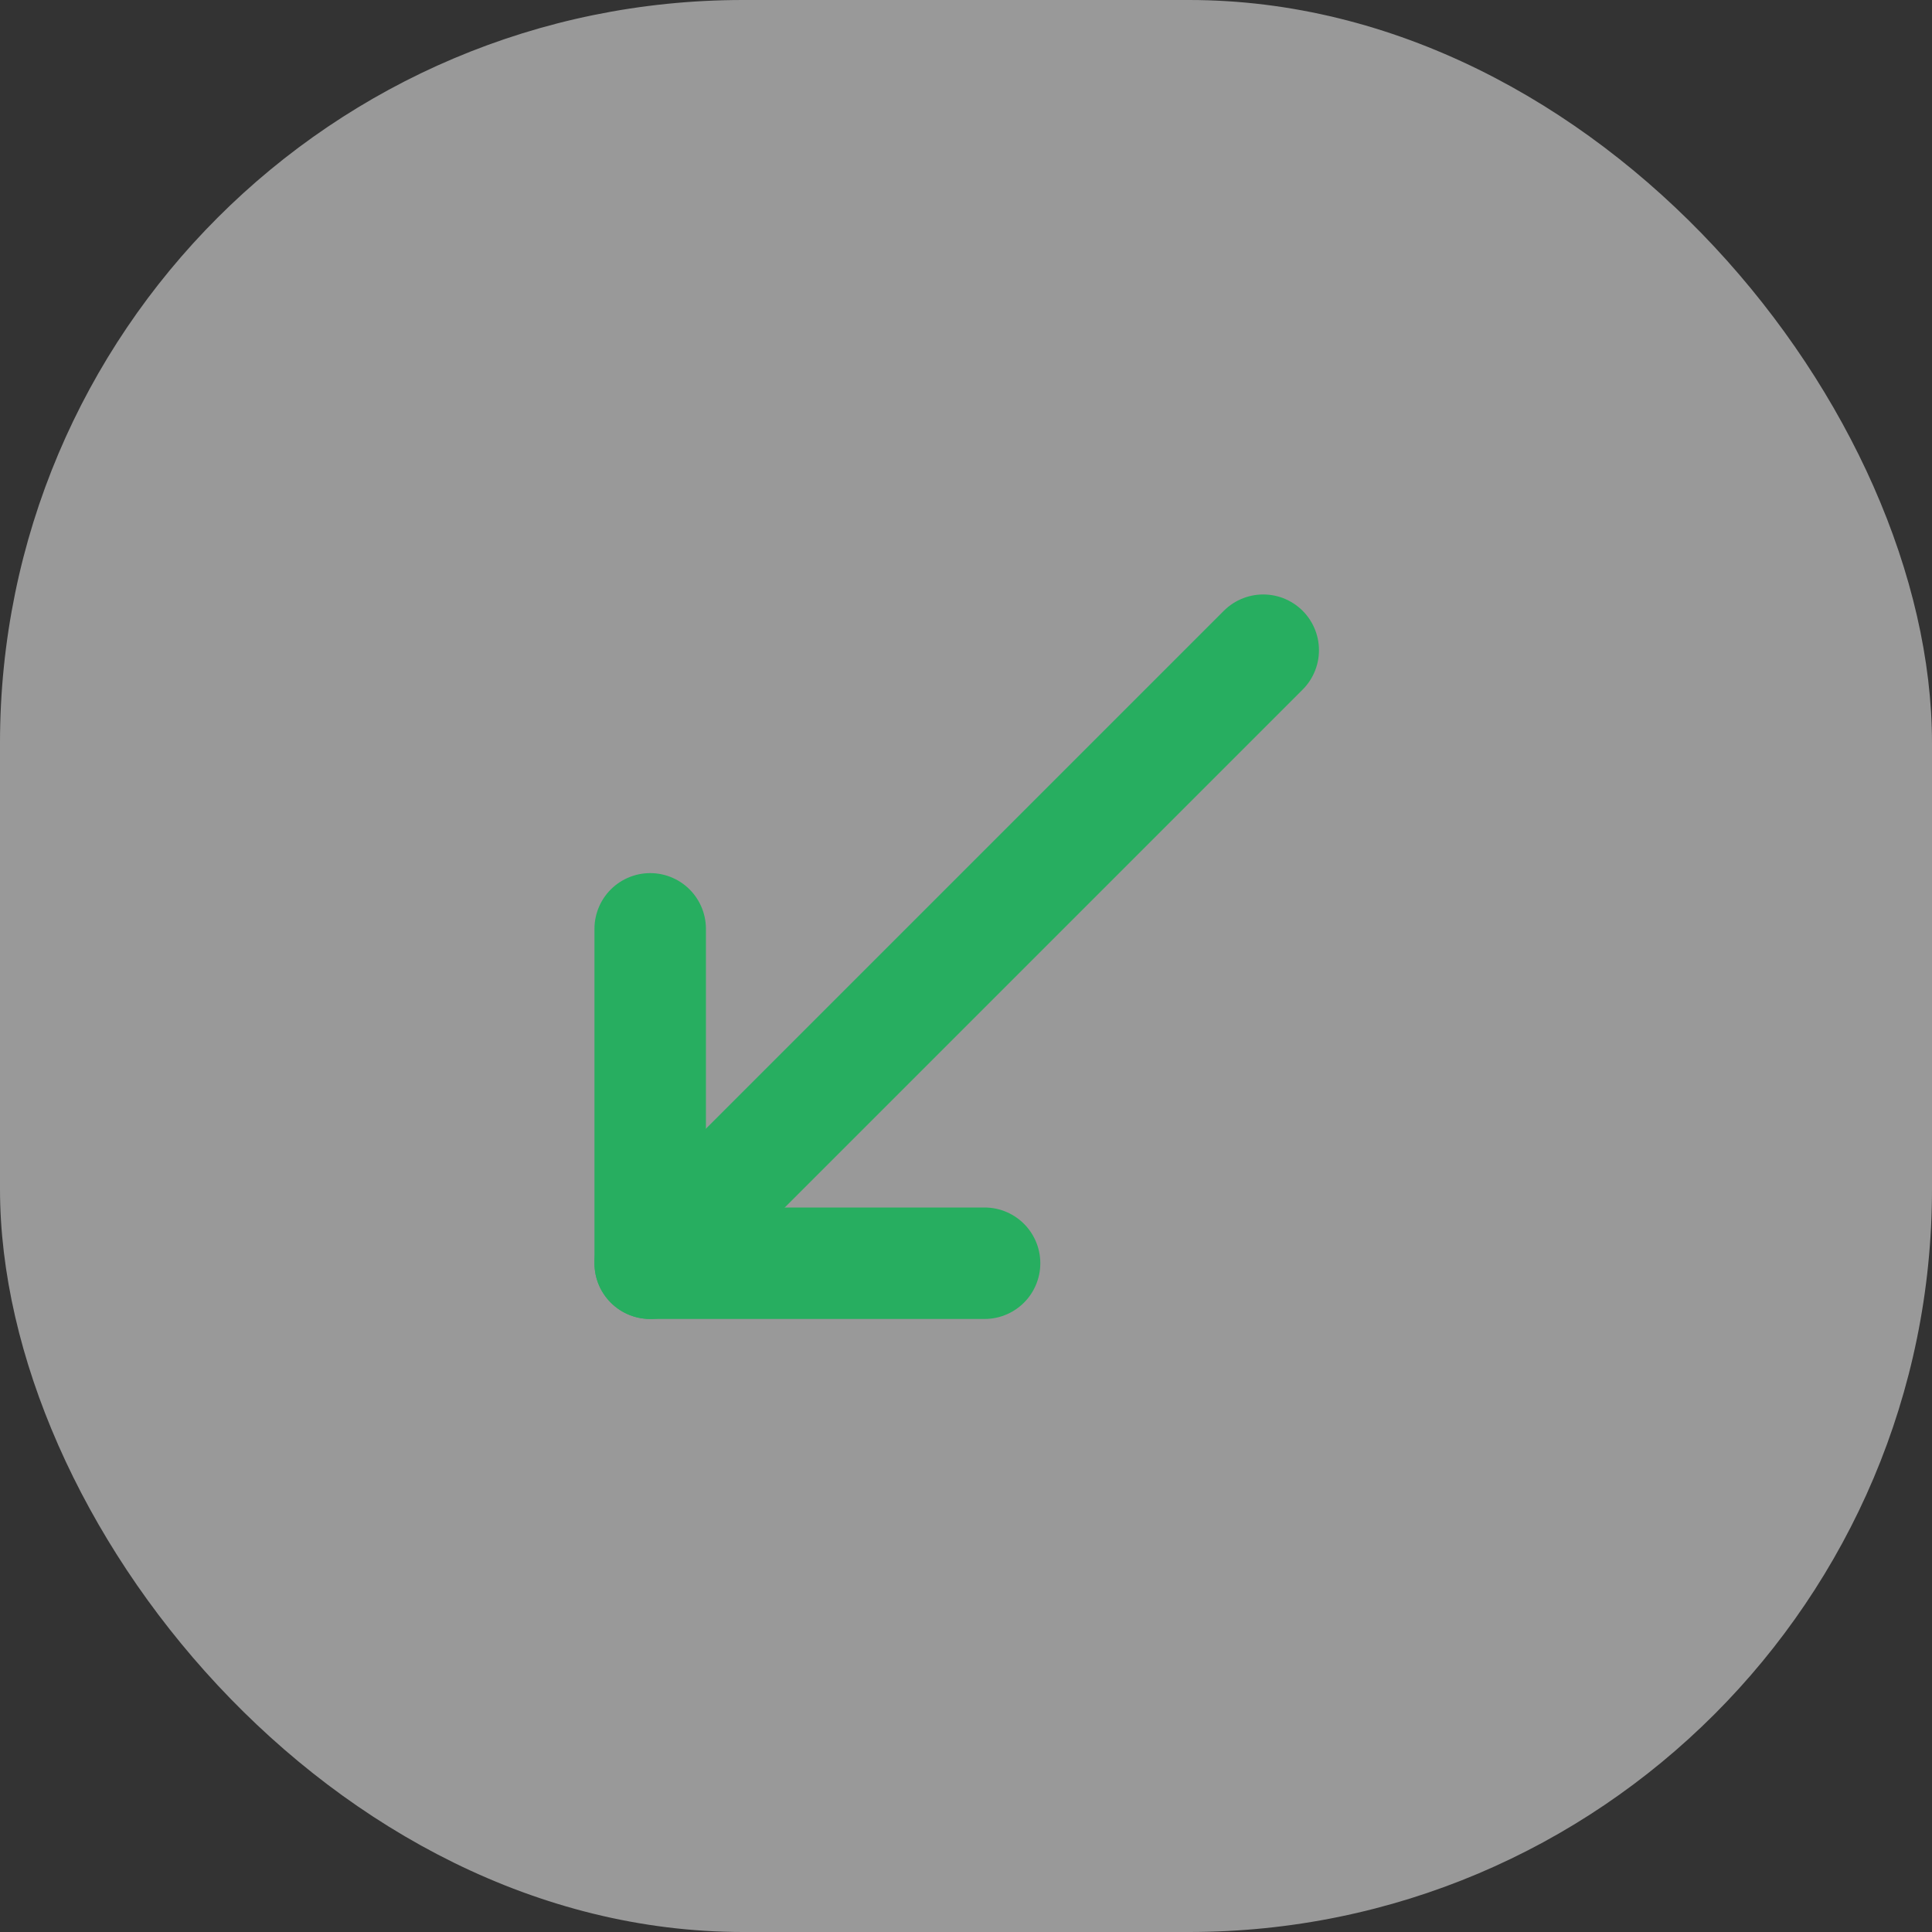 <svg width="26" height="26" viewBox="0 0 26 26" fill="none" xmlns="http://www.w3.org/2000/svg">
<rect x="0" y="0" width="26" height="26" fill="#333333" stroke="none"/>
<rect x="26" y="26" width="26" height="26" rx="10" transform="rotate(-180 26 26)" fill="white" fill-opacity="0.5"/>
<path d="M13.25 17H8.75V12.5" stroke="#27AE60" stroke-width="1.5" stroke-linecap="round" stroke-linejoin="round"/>
<path d="M17 8.75L8.75 17" stroke="#27AE60" stroke-width="1.5" stroke-linecap="round" stroke-linejoin="round"/>
</svg>
